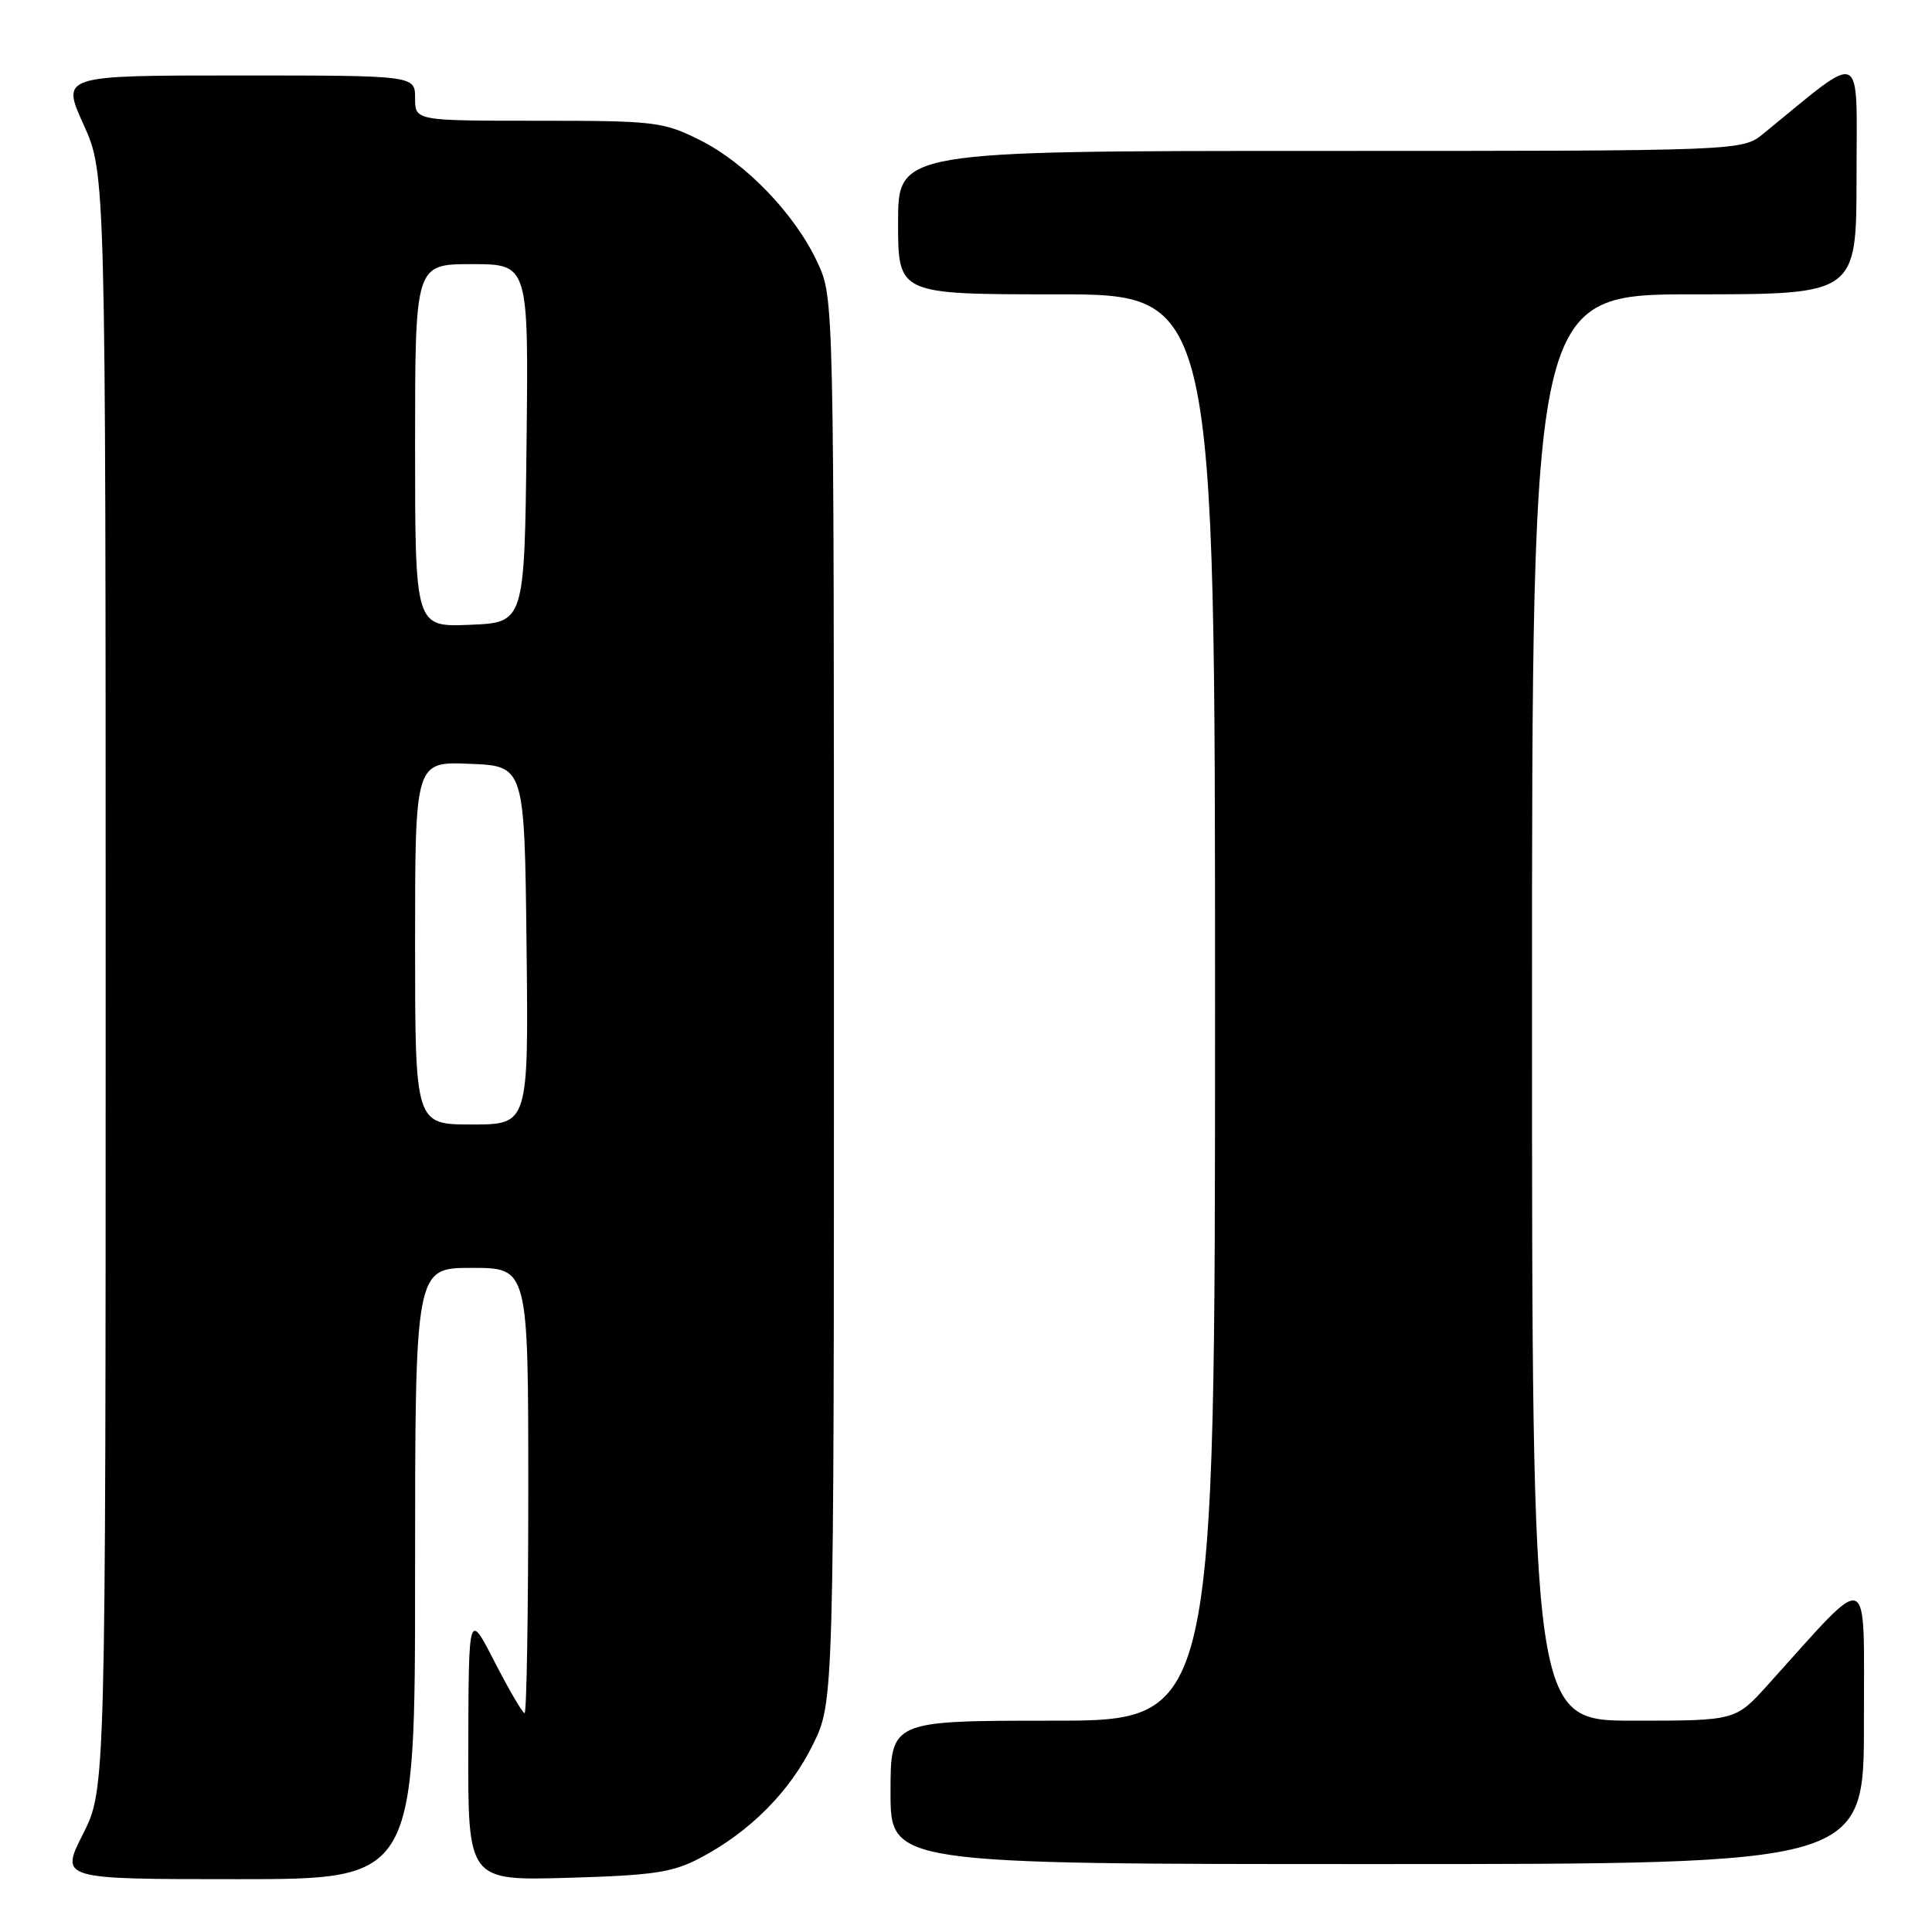 <?xml version="1.0" encoding="UTF-8" standalone="no"?>
<!DOCTYPE svg PUBLIC "-//W3C//DTD SVG 1.1//EN" "http://www.w3.org/Graphics/SVG/1.1/DTD/svg11.dtd" >
<svg xmlns="http://www.w3.org/2000/svg" xmlns:xlink="http://www.w3.org/1999/xlink" version="1.1" viewBox="0 0 256 256">
 <g >
 <path fill="currentColor"
d=" M 55.00 208.50 C 55.00 168.00 55.00 168.00 62.50 168.00 C 70.00 168.00 70.00 168.00 70.00 197.50 C 70.00 213.72 69.78 227.00 69.51 227.00 C 69.25 227.00 67.47 223.96 65.56 220.25 C 62.10 213.50 62.10 213.50 62.05 231.35 C 62.00 249.20 62.00 249.20 75.25 248.82 C 86.63 248.49 89.11 248.12 92.80 246.18 C 99.38 242.71 104.66 237.40 107.72 231.16 C 110.50 225.50 110.50 225.50 110.50 132.50 C 110.50 39.50 110.50 39.50 108.34 34.82 C 105.37 28.40 98.84 21.60 92.72 18.55 C 87.87 16.13 86.77 16.00 71.30 16.00 C 55.00 16.00 55.00 16.00 55.00 13.00 C 55.00 10.00 55.00 10.00 31.56 10.00 C 8.13 10.00 8.13 10.00 11.06 16.48 C 14.00 22.96 14.00 22.96 14.00 130.01 C 14.00 237.06 14.00 237.06 10.99 243.03 C 7.97 249.00 7.97 249.00 31.49 249.00 C 55.00 249.00 55.00 249.00 55.00 208.50 Z  M 246.98 228.25 C 246.95 207.34 248.18 207.82 234.23 223.27 C 229.96 228.00 229.96 228.00 216.48 228.00 C 203.00 228.00 203.00 228.00 203.00 133.50 C 203.00 39.00 203.00 39.00 224.50 39.00 C 246.00 39.00 246.00 39.00 246.00 23.38 C 246.00 6.10 247.22 6.66 233.67 17.70 C 230.85 20.00 230.85 20.00 174.92 20.00 C 119.00 20.00 119.00 20.00 119.00 29.50 C 119.00 39.00 119.00 39.00 140.00 39.00 C 161.00 39.00 161.00 39.00 161.00 133.50 C 161.00 228.00 161.00 228.00 139.50 228.00 C 118.00 228.00 118.00 228.00 118.00 237.50 C 118.00 247.00 118.00 247.00 182.50 247.00 C 247.00 247.00 247.00 247.00 246.98 228.25 Z  M 55.00 124.96 C 55.00 100.91 55.00 100.91 62.25 101.21 C 69.50 101.50 69.50 101.50 69.77 125.25 C 70.04 149.00 70.04 149.00 62.52 149.00 C 55.00 149.00 55.00 149.00 55.00 124.96 Z  M 55.00 59.04 C 55.00 35.00 55.00 35.00 62.52 35.00 C 70.04 35.00 70.04 35.00 69.77 58.75 C 69.50 82.50 69.50 82.50 62.25 82.79 C 55.00 83.09 55.00 83.09 55.00 59.04 Z "/>
</g>
</svg>